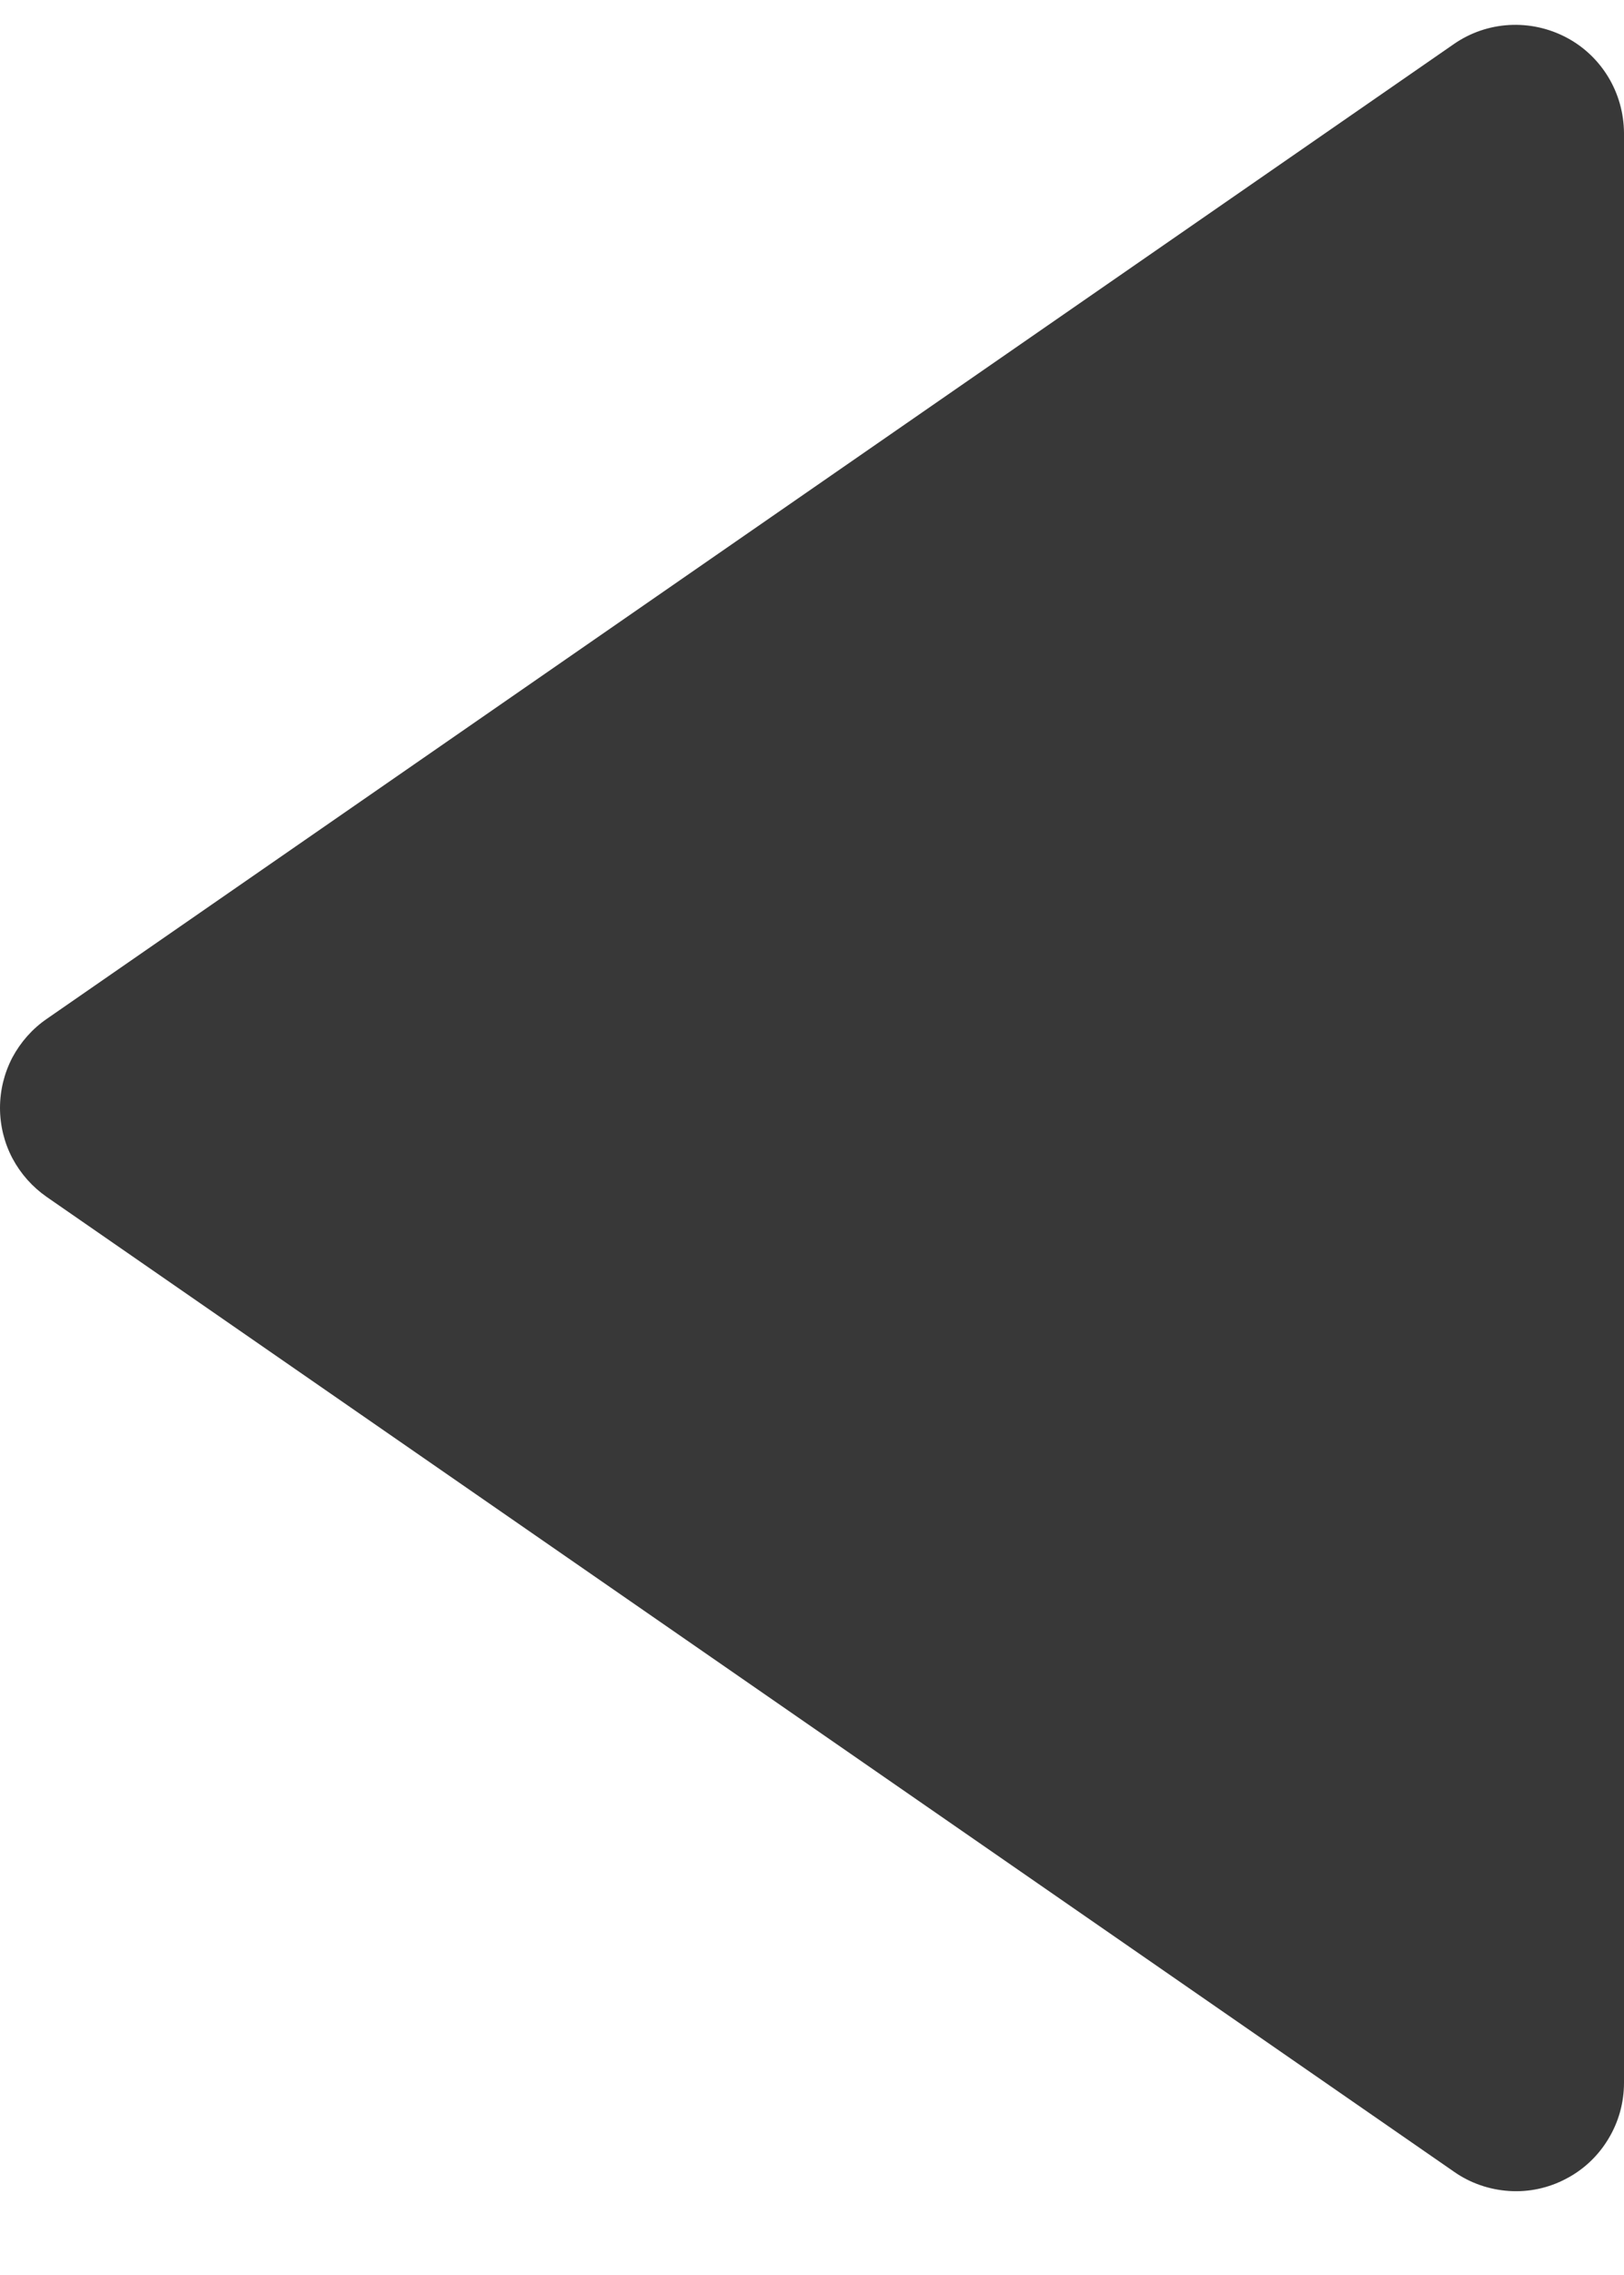 <svg width="10" height="14" viewBox="0 0 10 14" fill="none" xmlns="http://www.w3.org/2000/svg">
<path d="M0.288 6.27C0.199 6.331 0.127 6.413 0.076 6.508C0.026 6.604 -2.86613e-07 6.71 -2.91327e-07 6.818C-2.96041e-07 6.925 0.026 7.032 0.076 7.127C0.127 7.223 0.199 7.304 0.288 7.366L8.954 13.365C9.054 13.435 9.171 13.475 9.293 13.483C9.414 13.491 9.535 13.465 9.643 13.408C9.751 13.352 9.841 13.267 9.904 13.162C9.967 13.058 10 12.939 10 12.817L10 0.818C9.999 0.697 9.966 0.578 9.903 0.474C9.84 0.37 9.75 0.285 9.642 0.229C9.534 0.173 9.414 0.147 9.292 0.154C9.171 0.161 9.054 0.201 8.954 0.27L0.288 6.27Z" fill="#383838"/>
</svg>
